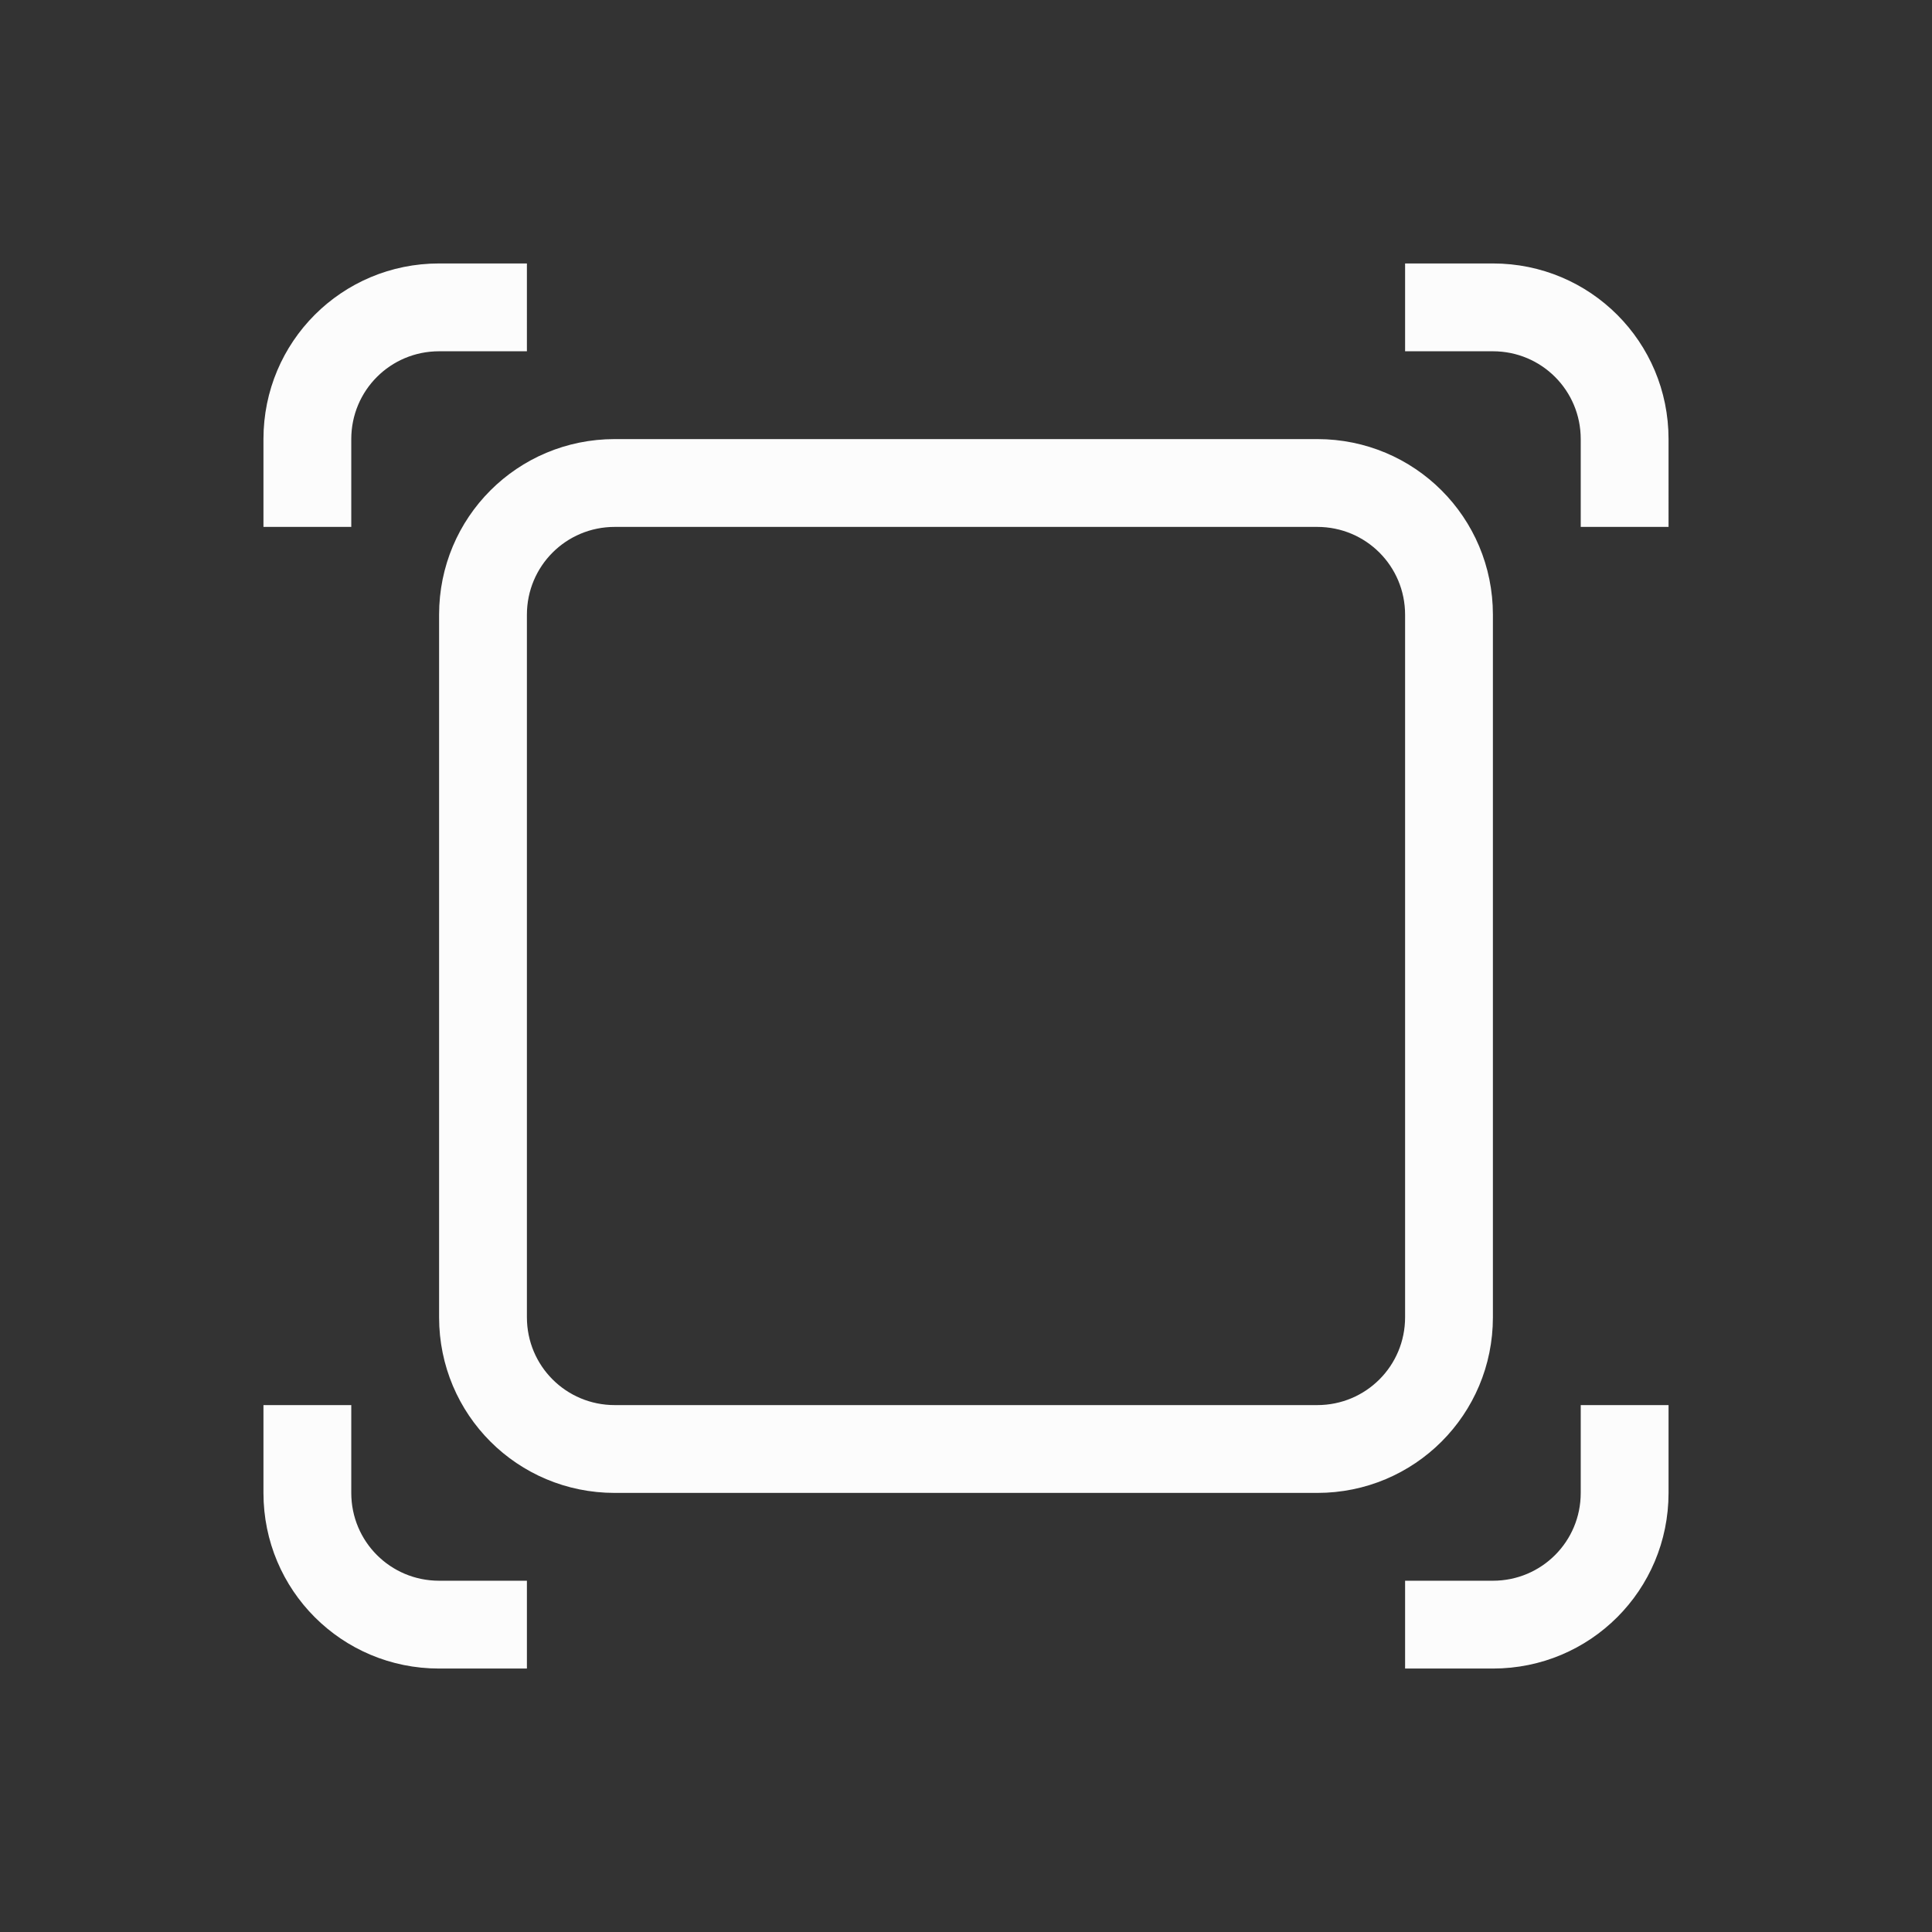 <?xml version='1.0' encoding='ASCII'?>
<svg xmlns="http://www.w3.org/2000/svg" viewBox="0 0 22 22">
<rect x="0" y="0" width="22" height="22" fill="#333333" stroke="none"/>
<defs><style id="current-color-scheme" type="text/css">.ColorScheme-Text{color:#fcfcfc; fill:currentColor;}</style></defs><path d="M5 3c-1.108 0-2 .892-2 2v1h1V5c0-.554.446-1 1-1h1V3zm11 0v1h1c.554 0 1 .446 1 1v1h1V5c0-1.108-.892-2-2-2zM7 5c-1.108 0-2 .892-2 2v8c0 1.108.892 2 2 2h8c1.108 0 2-.892 2-2V7c0-1.108-.892-2-2-2zm0 1h8c.554 0 1 .446 1 1v8c0 .554-.446 1-1 1H7c-.554 0-1-.446-1-1V7c0-.554.446-1 1-1M3 16v1c0 1.108.892 2 2 2h1v-1H5c-.554 0-1-.446-1-1v-1zm15 0v1c0 .554-.446 1-1 1h-1v1h1c1.108 0 2-.892 2-2v-1z" class="ColorScheme-Text" style="fill:currentColor" fill="currentColor"/>
</svg>
